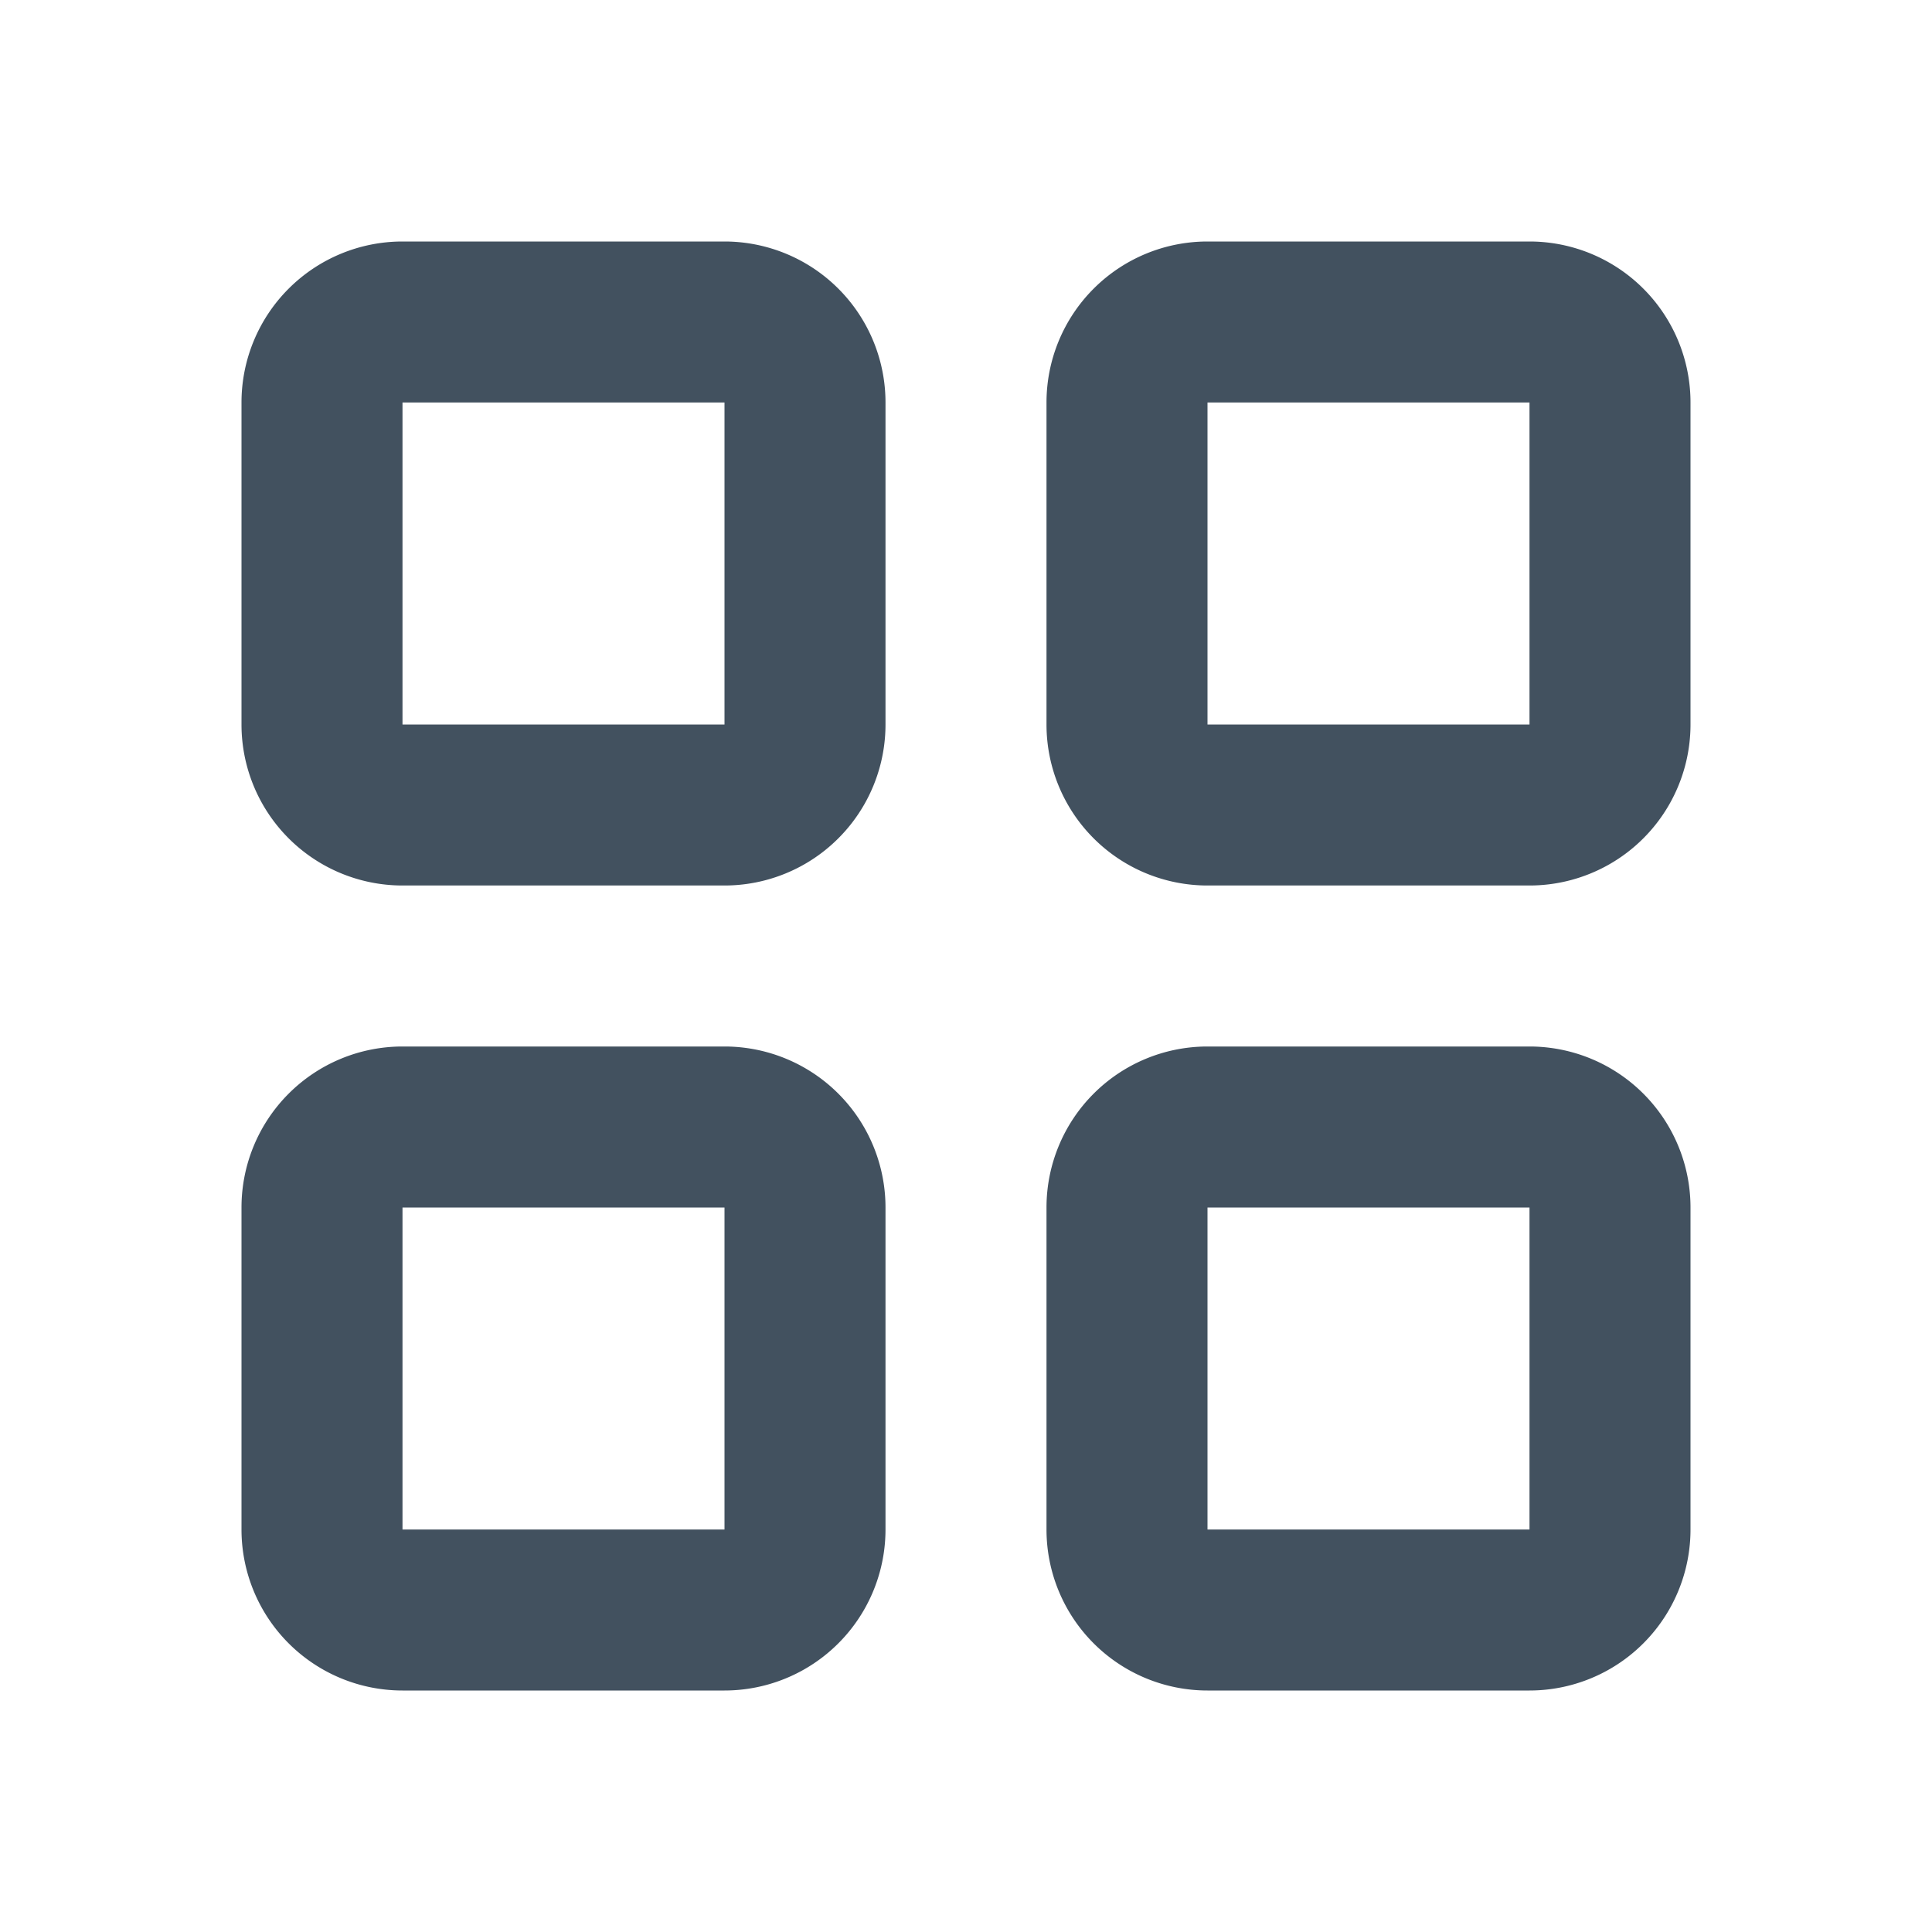 <svg xmlns="http://www.w3.org/2000/svg" fill="none" viewBox="0 0 24 24">
  <path fill="#42515F" d="M3 5a2 2 0 0 1 2-2h4a2 2 0 0 1 2 2v4a2 2 0 0 1-2 2H5a2 2 0 0 1-2-2V5Zm6 0H5v4h4V5Zm4 0a2 2 0 0 1 2-2h4a2 2 0 0 1 2 2v4a2 2 0 0 1-2 2h-4a2 2 0 0 1-2-2V5Zm6 0h-4v4h4V5ZM3 15a2 2 0 0 1 2-2h4a2 2 0 0 1 2 2v4a2 2 0 0 1-2 2H5a2 2 0 0 1-2-2v-4Zm6 0H5v4h4v-4Zm4 0a2 2 0 0 1 2-2h4a2 2 0 0 1 2 2v4a2 2 0 0 1-2 2h-4a2 2 0 0 1-2-2v-4Zm6 0h-4v4h4v-4Z"/>
</svg>

